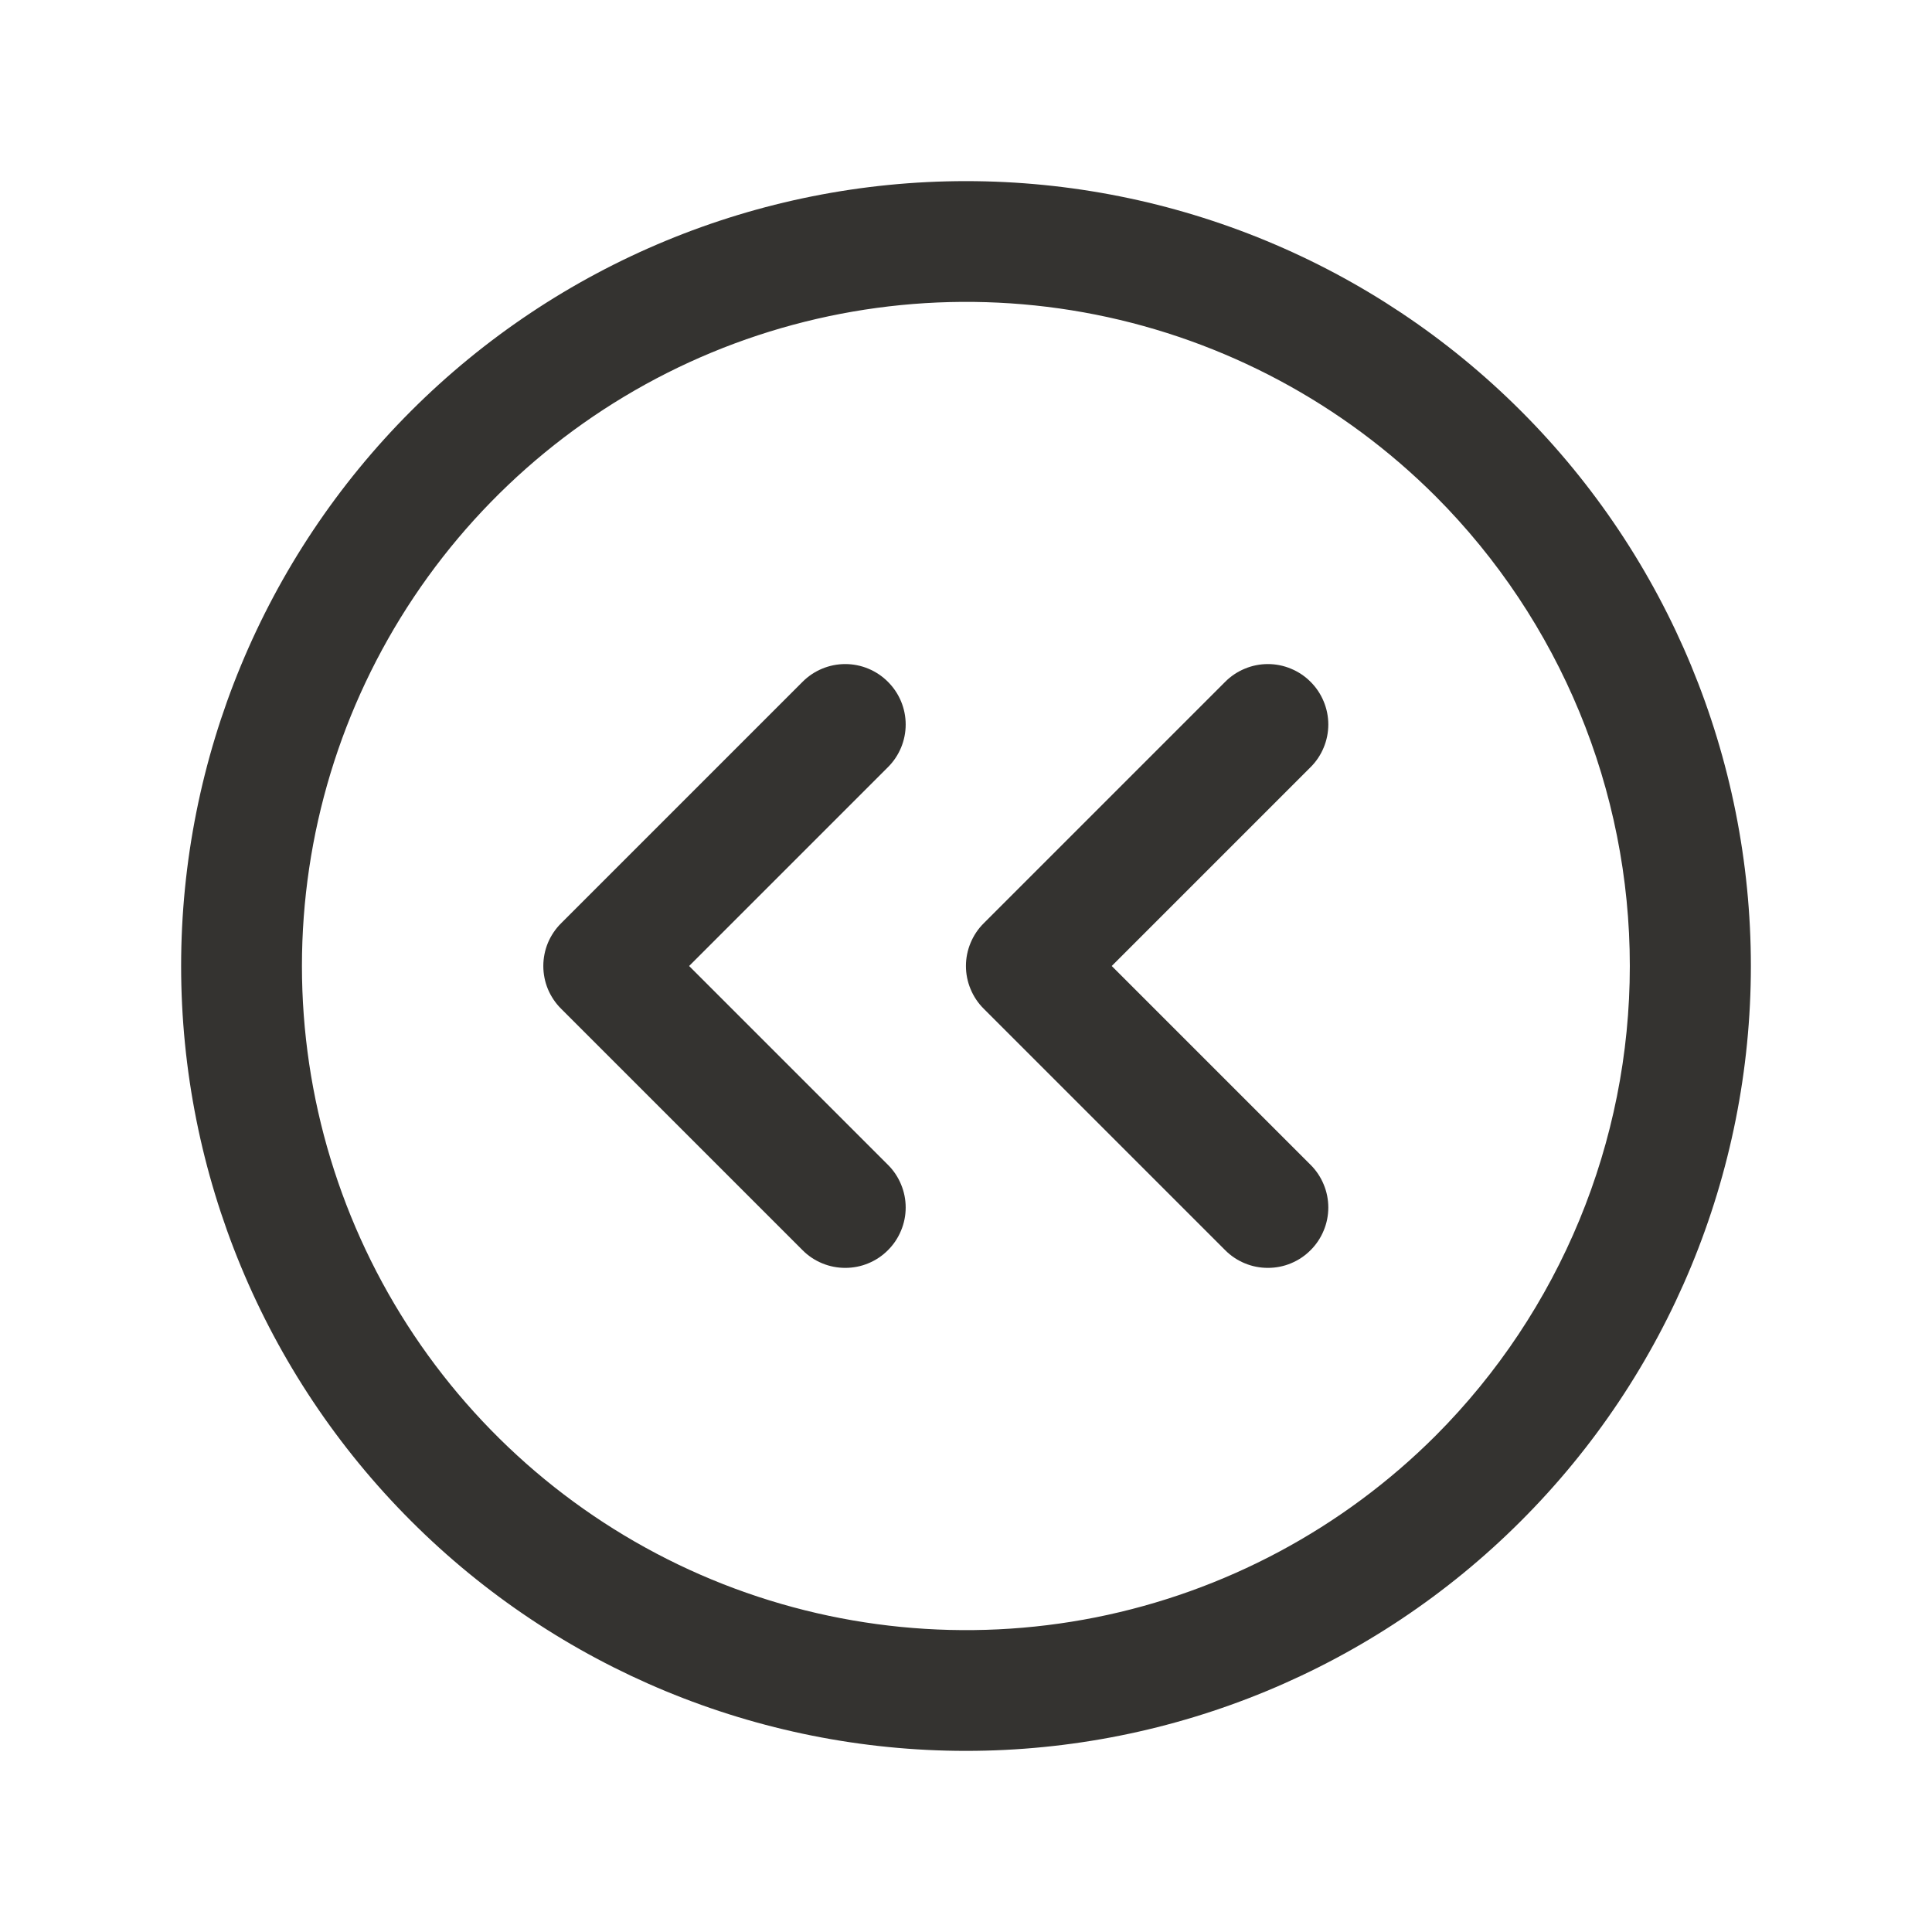 <svg width="32" height="32" viewBox="0 0 32 32" fill="none" xmlns="http://www.w3.org/2000/svg">
<path d="M25.192 6.807C22.755 4.369 19.448 3 16 3C12.552 3 9.246 4.369 6.808 6.807C4.37 9.245 3 12.552 3 16C3 19.448 4.37 22.755 6.808 25.192C9.246 27.631 12.552 29 16 29C19.448 29 22.755 27.631 25.192 25.192C27.631 22.755 29 19.448 29 16C29 12.552 27.631 9.245 25.192 6.807ZM23.779 23.779C22.24 25.317 20.28 26.364 18.147 26.789C16.013 27.213 13.801 26.995 11.791 26.163C9.781 25.33 8.064 23.92 6.855 22.111C5.646 20.302 5.001 18.175 5.001 16C5.001 13.824 5.646 11.698 6.855 9.889C8.064 8.08 9.781 6.67 11.791 5.837C13.801 5.005 16.013 4.787 18.147 5.211C20.28 5.636 22.24 6.683 23.779 8.221C25.839 10.286 26.995 13.083 26.995 16C26.995 18.916 25.839 21.714 23.779 23.779ZM21.707 12.707L18.414 16L21.707 19.293C21.8 19.385 21.874 19.496 21.924 19.617C21.975 19.738 22.001 19.869 22.001 20C22.001 20.131 21.975 20.262 21.924 20.383C21.874 20.504 21.8 20.615 21.707 20.707C21.615 20.8 21.504 20.874 21.383 20.924C21.262 20.975 21.131 21 21 21C20.869 21 20.738 20.975 20.617 20.924C20.496 20.874 20.385 20.8 20.293 20.707L16.293 16.707C16.2 16.615 16.126 16.504 16.076 16.383C16.025 16.262 15.999 16.131 15.999 16C15.999 15.869 16.025 15.738 16.076 15.617C16.126 15.496 16.2 15.385 16.293 15.293L20.293 11.293C20.385 11.2 20.496 11.126 20.617 11.076C20.738 11.025 20.869 10.999 21 10.999C21.131 10.999 21.262 11.025 21.383 11.076C21.504 11.126 21.615 11.2 21.707 11.293C21.8 11.385 21.874 11.496 21.924 11.617C21.975 11.739 22.001 11.869 22.001 12C22.001 12.131 21.975 12.261 21.924 12.383C21.874 12.504 21.8 12.615 21.707 12.707ZM14.707 12.707L11.414 16L14.707 19.293C14.8 19.385 14.874 19.496 14.924 19.617C14.975 19.738 15.001 19.869 15.001 20C15.001 20.131 14.975 20.262 14.924 20.383C14.874 20.504 14.8 20.615 14.707 20.707C14.615 20.8 14.504 20.874 14.383 20.924C14.261 20.975 14.131 21 14 21C13.869 21 13.739 20.975 13.617 20.924C13.496 20.874 13.385 20.8 13.293 20.707L9.293 16.707C9.2 16.615 9.126 16.504 9.075 16.383C9.025 16.262 8.999 16.131 8.999 16C8.999 15.869 9.025 15.738 9.075 15.617C9.126 15.496 9.2 15.385 9.293 15.293L13.293 11.293C13.48 11.105 13.735 10.999 14 10.999C14.265 10.999 14.52 11.105 14.707 11.293C14.895 11.48 15.001 11.735 15.001 12C15.001 12.265 14.895 12.52 14.707 12.707Z" fill="#343330"/>
</svg>
